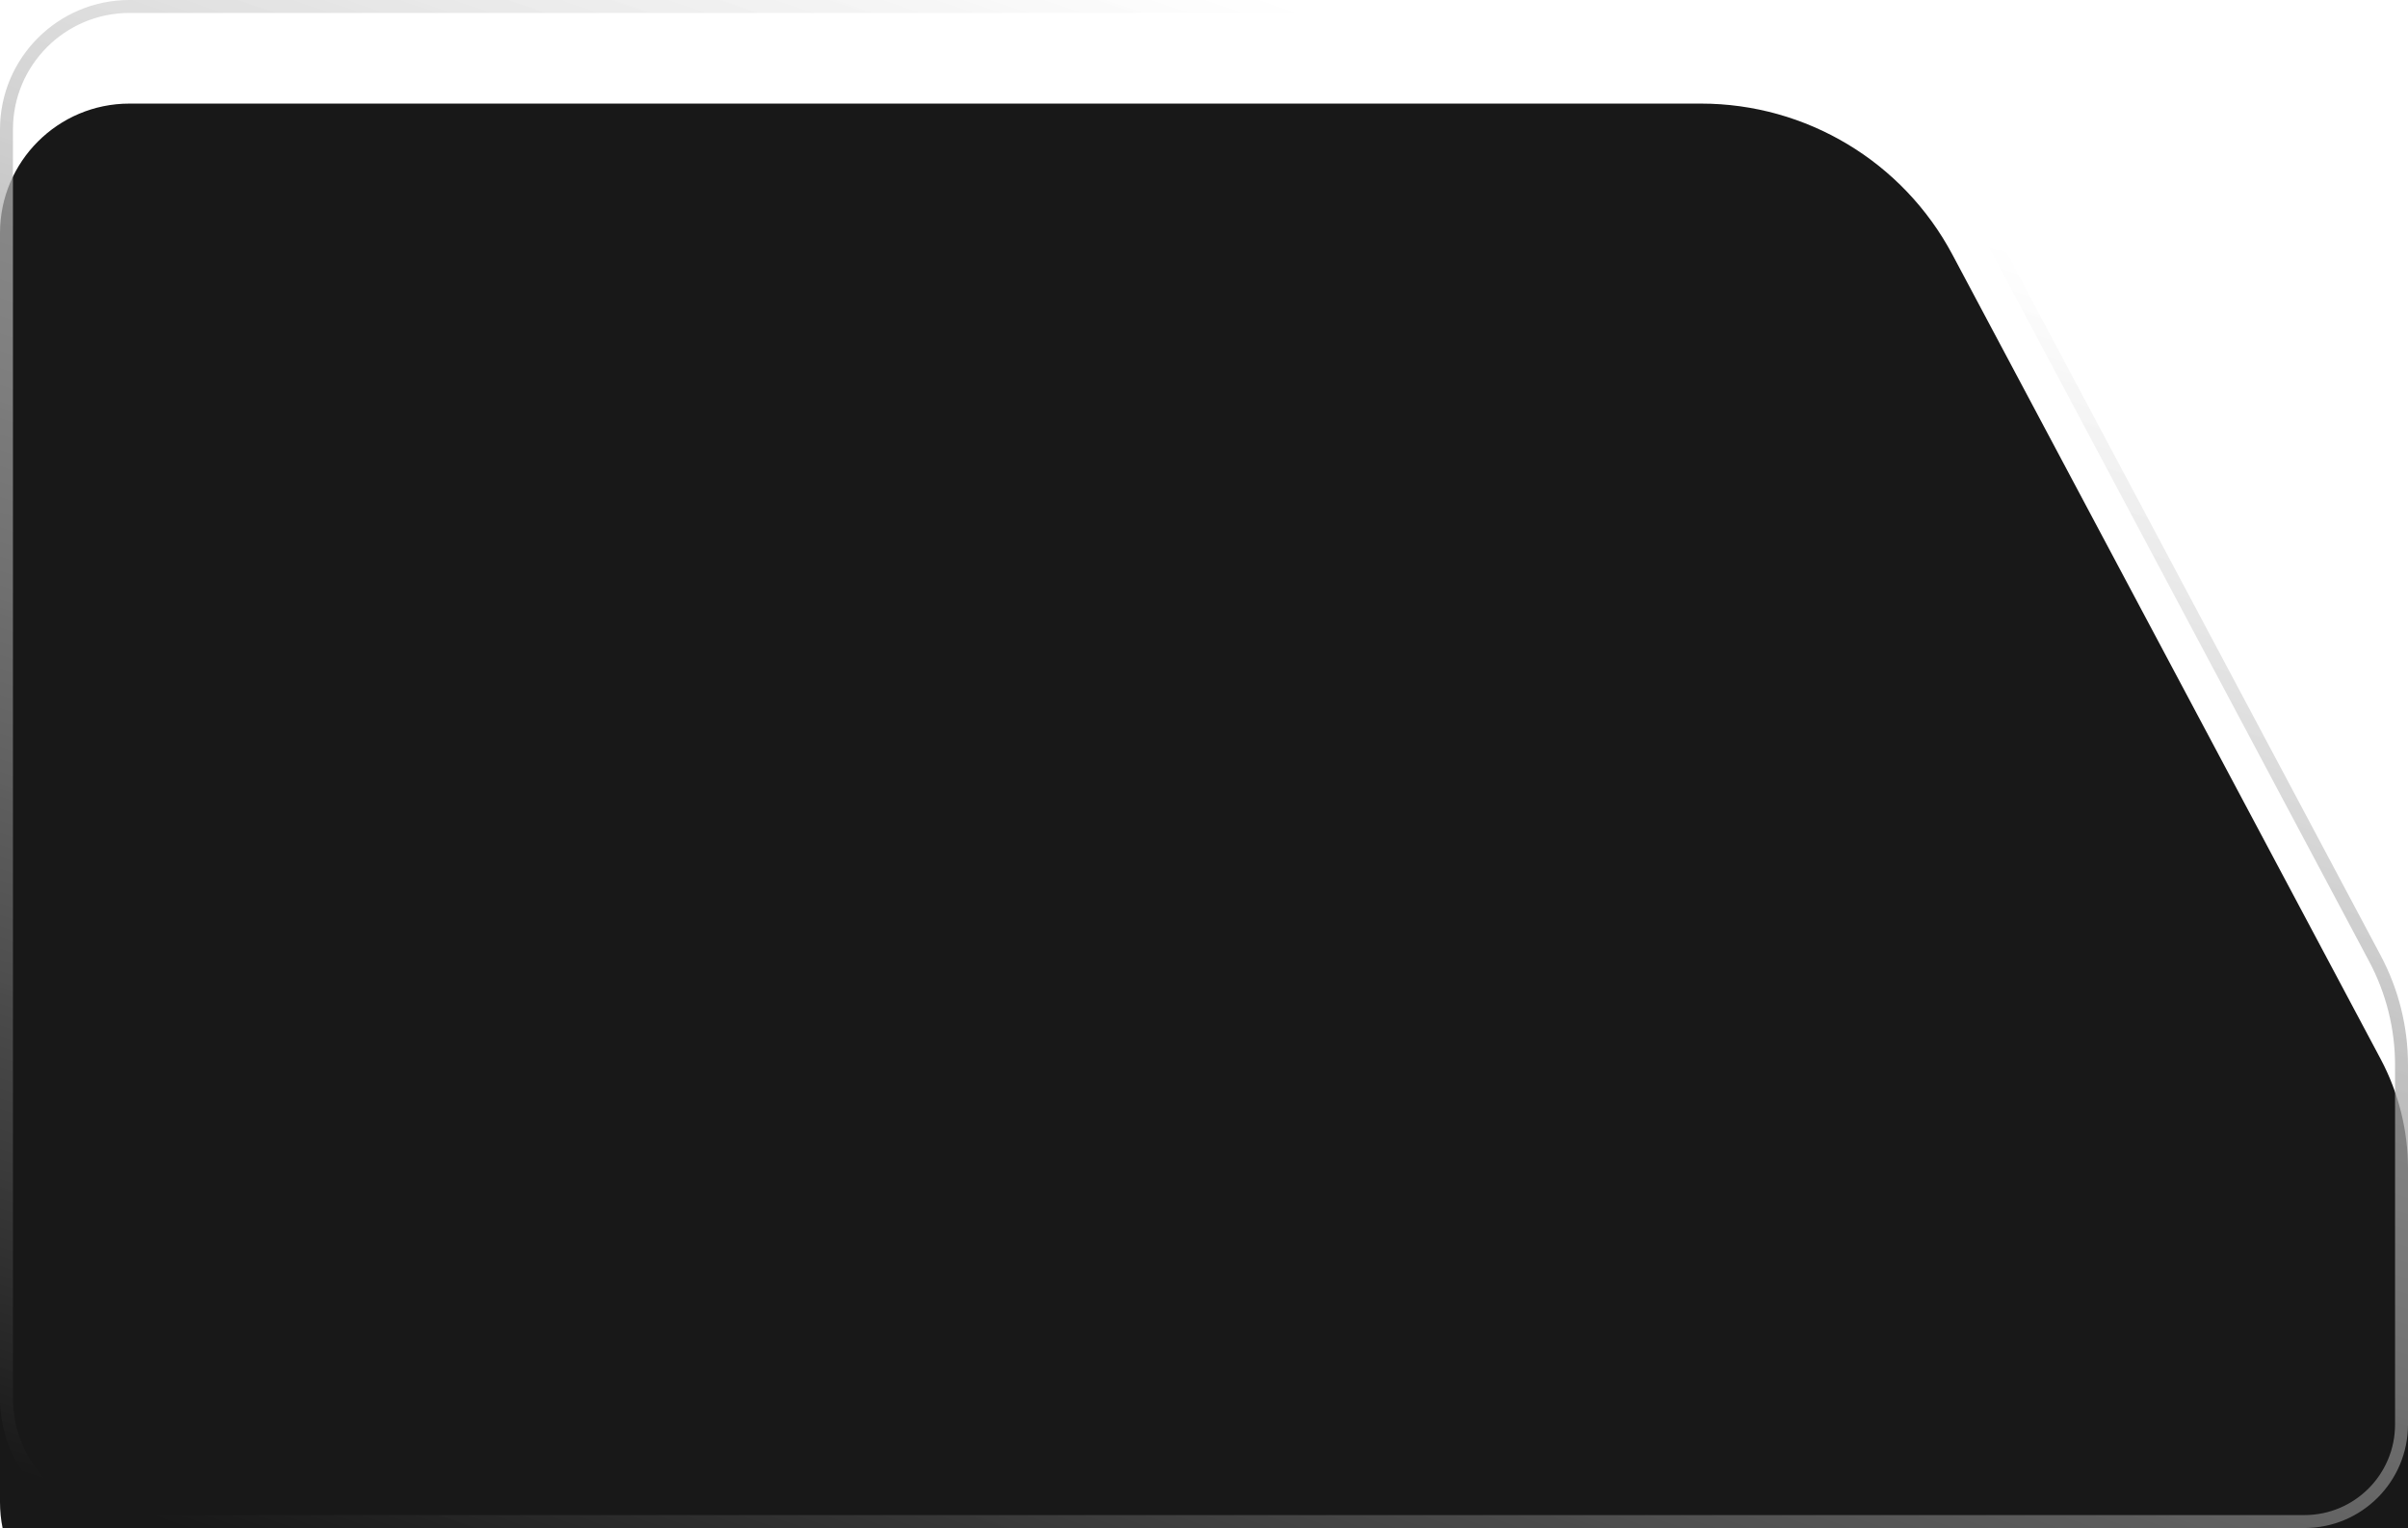 <svg width="93" height="59" viewBox="0 0 93 59" fill="none" xmlns="http://www.w3.org/2000/svg">
<g filter="url(#filter0_i_1_88)">
<path d="M75.404 5.83L91.944 36.892C92.637 38.194 93 39.646 93 41.121V55C93 57.209 91.209 59 89 59H5C2.239 59 0 56.761 0 54V5C0 2.239 2.239 0 5 0H65.695C69.76 0 73.494 2.242 75.404 5.83Z" fill="#181818"/>
</g>
<path d="M91.723 37.009L75.184 5.947C73.317 2.441 69.668 0.25 65.695 0.25H5C2.377 0.25 0.25 2.377 0.25 5V54C0.25 56.623 2.377 58.75 5 58.75H89C91.071 58.75 92.75 57.071 92.75 55V41.121C92.75 39.687 92.397 38.275 91.723 37.009Z" stroke="url(#paint0_linear_1_88)" stroke-width="0.5"/>
<defs>
<filter id="filter0_i_1_88" x="0" y="0" width="93" height="63" filterUnits="userSpaceOnUse" color-interpolation-filters="sRGB">
<feFlood flood-opacity="0" result="BackgroundImageFix"/>
<feBlend mode="normal" in="SourceGraphic" in2="BackgroundImageFix" result="shape"/>
<feColorMatrix in="SourceAlpha" type="matrix" values="0 0 0 0 0 0 0 0 0 0 0 0 0 0 0 0 0 0 127 0" result="hardAlpha"/>
<feOffset dy="4"/>
<feGaussianBlur stdDeviation="4.95"/>
<feComposite in2="hardAlpha" operator="arithmetic" k2="-1" k3="1"/>
<feColorMatrix type="matrix" values="0 0 0 0 1 0 0 0 0 0.775 0 0 0 0 0.491 0 0 0 0.18 0"/>
<feBlend mode="normal" in2="shape" result="effect1_innerShadow_1_88"/>
</filter>
<linearGradient id="paint0_linear_1_88" x1="63" y1="4.827" x2="40.861" y2="70.446" gradientUnits="userSpaceOnUse">
<stop stop-color="white" stop-opacity="0.59"/>
<stop offset="1" stop-color="#181818"/>
</linearGradient>
</defs>
</svg>
